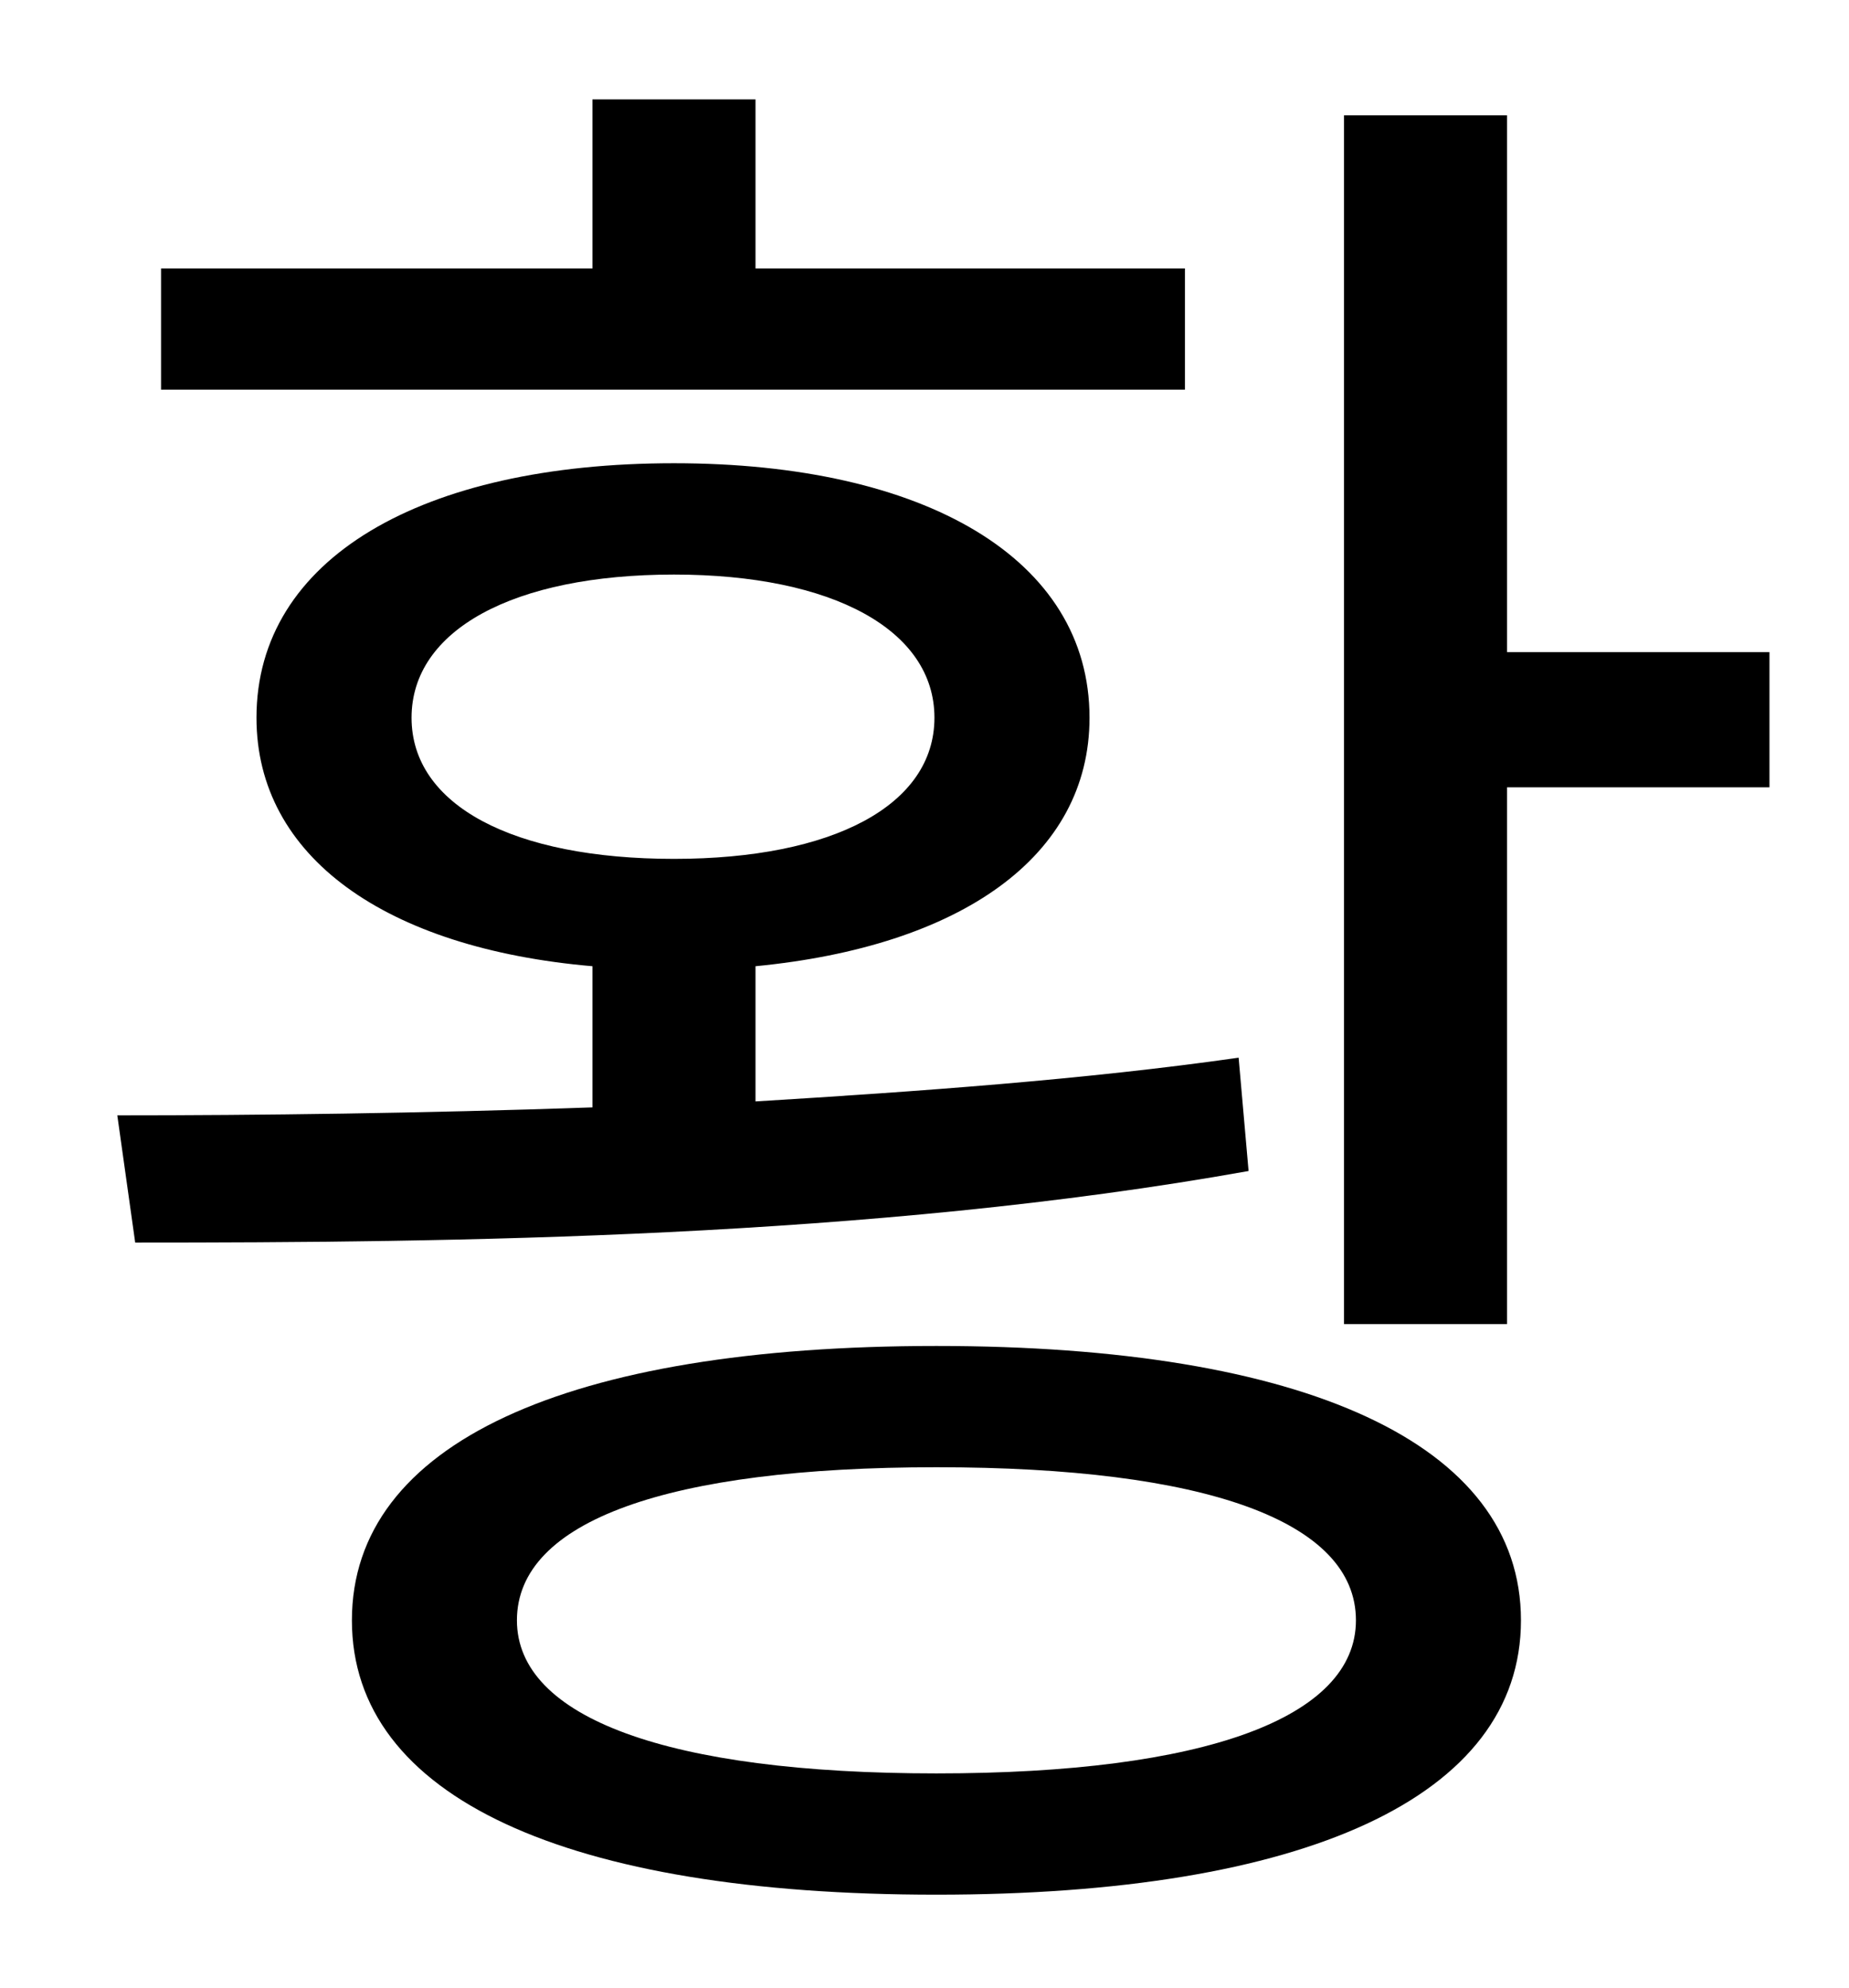 <?xml version="1.0" standalone="no"?>
<!DOCTYPE svg PUBLIC "-//W3C//DTD SVG 1.1//EN" "http://www.w3.org/Graphics/SVG/1.1/DTD/svg11.dtd" >
<svg xmlns="http://www.w3.org/2000/svg" xmlns:xlink="http://www.w3.org/1999/xlink" version="1.1" viewBox="-10 0 930 1000">
   <path fill="currentColor"
d="M586 135v61h-515v-61h217v-85h82v85h216zM197 361c0 44 51 71 132 71c80 0 131 -27 131 -71s-51 -72 -131 -72c-81 0 -132 28 -132 72zM613 532l5 57c-190 34 -402 36 -560 36l-9 -64c71 0 153 -1 239 -4v-71c-104 -9 -169 -55 -169 -125c0 -80 83 -128 210 -128
c126 0 209 48 209 128c0 70 -65 115 -168 125v68c82 -5 166 -11 243 -22zM461 892c135 0 211 -28 211 -77c0 -50 -76 -77 -211 -77s-211 27 -211 77c0 49 76 77 211 77zM461 677c185 0 294 49 294 138s-109 138 -294 138c-186 0 -294 -49 -294 -138s108 -138 294 -138z
M748 328h132v68h-132v270h-82v-608h82v270z" />
</svg>
